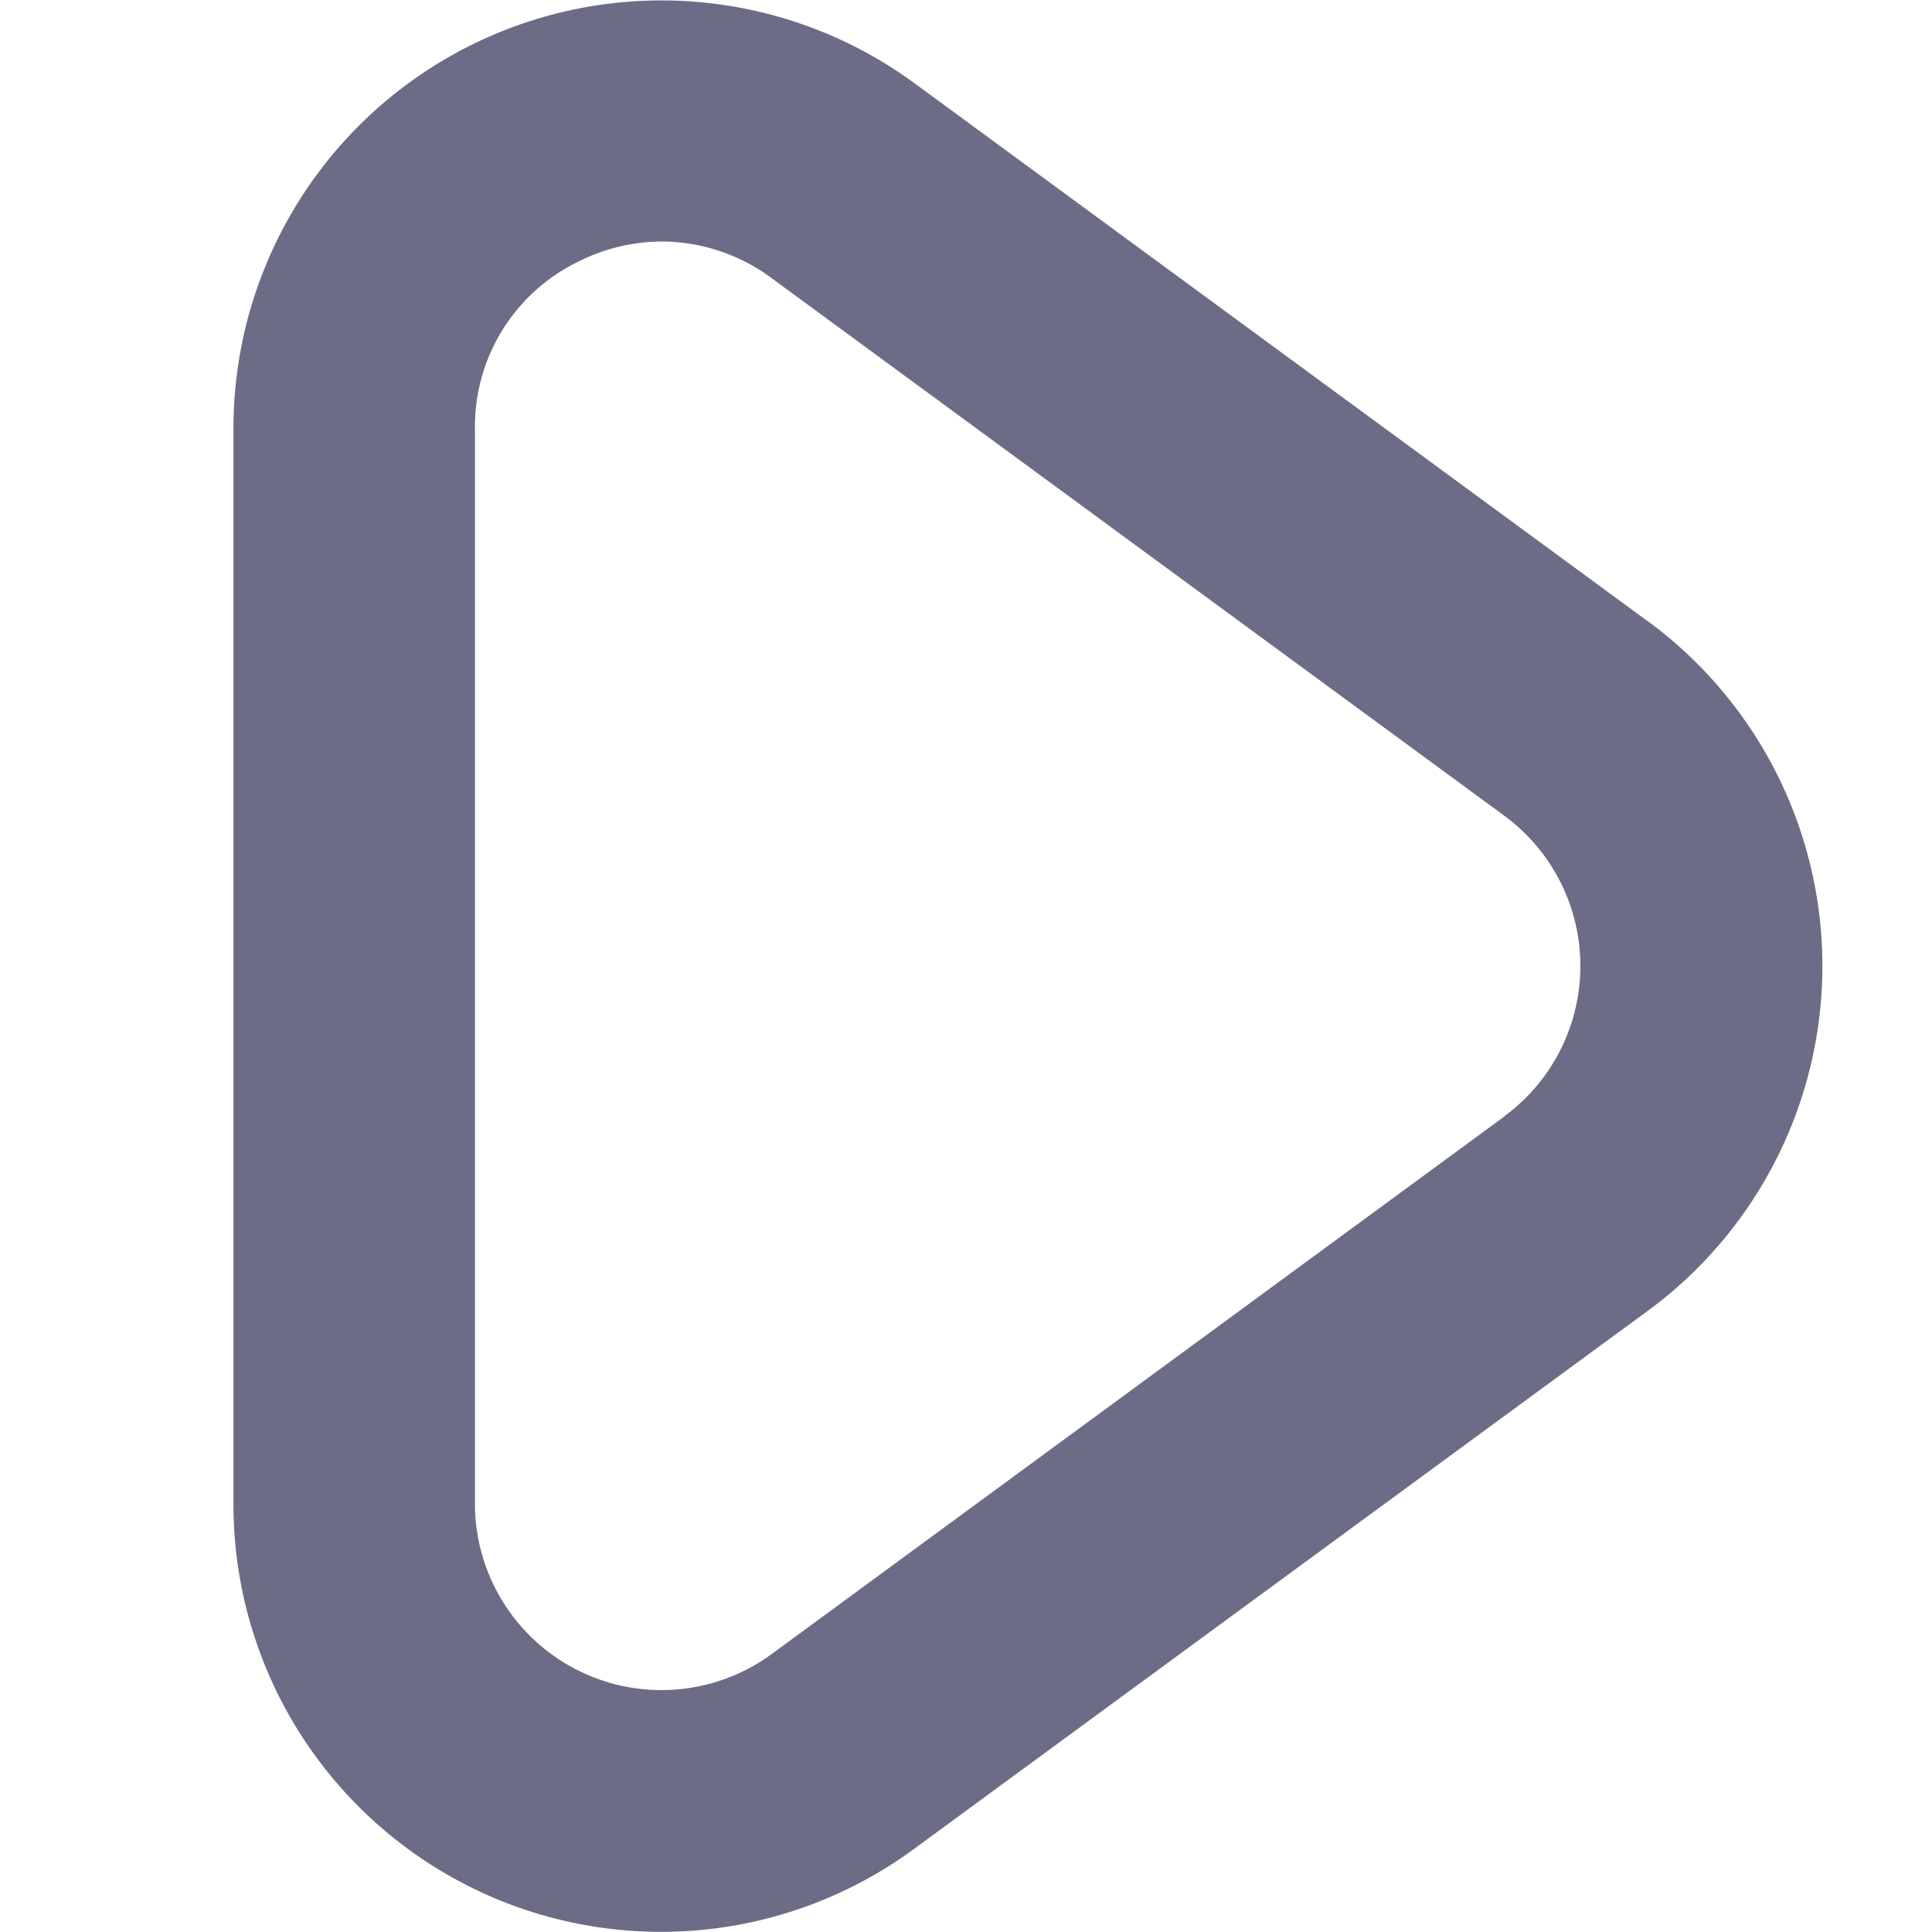 <?xml version="1.0" encoding="UTF-8"?>
<svg xmlns="http://www.w3.org/2000/svg"  fill="#6d6c87" id="Bold" viewBox="0 0 24 24" width="512" height="512"><path d="M20.463,7.713l-9.1-6.677A5.317,5.317,0,0,0,2.9,5.323V18.677a5.311,5.311,0,0,0,8.46,4.287l9.105-6.677a5.315,5.315,0,0,0,0-8.574Zm-1.774,6.155-9.1,6.677A2.317,2.317,0,0,1,5.9,18.677V5.323a2.276,2.276,0,0,1,1.27-2.066A2.328,2.328,0,0,1,8.223,3a2.3,2.3,0,0,1,1.362.455l9.1,6.677a2.316,2.316,0,0,1,0,3.736Z"/></svg>
